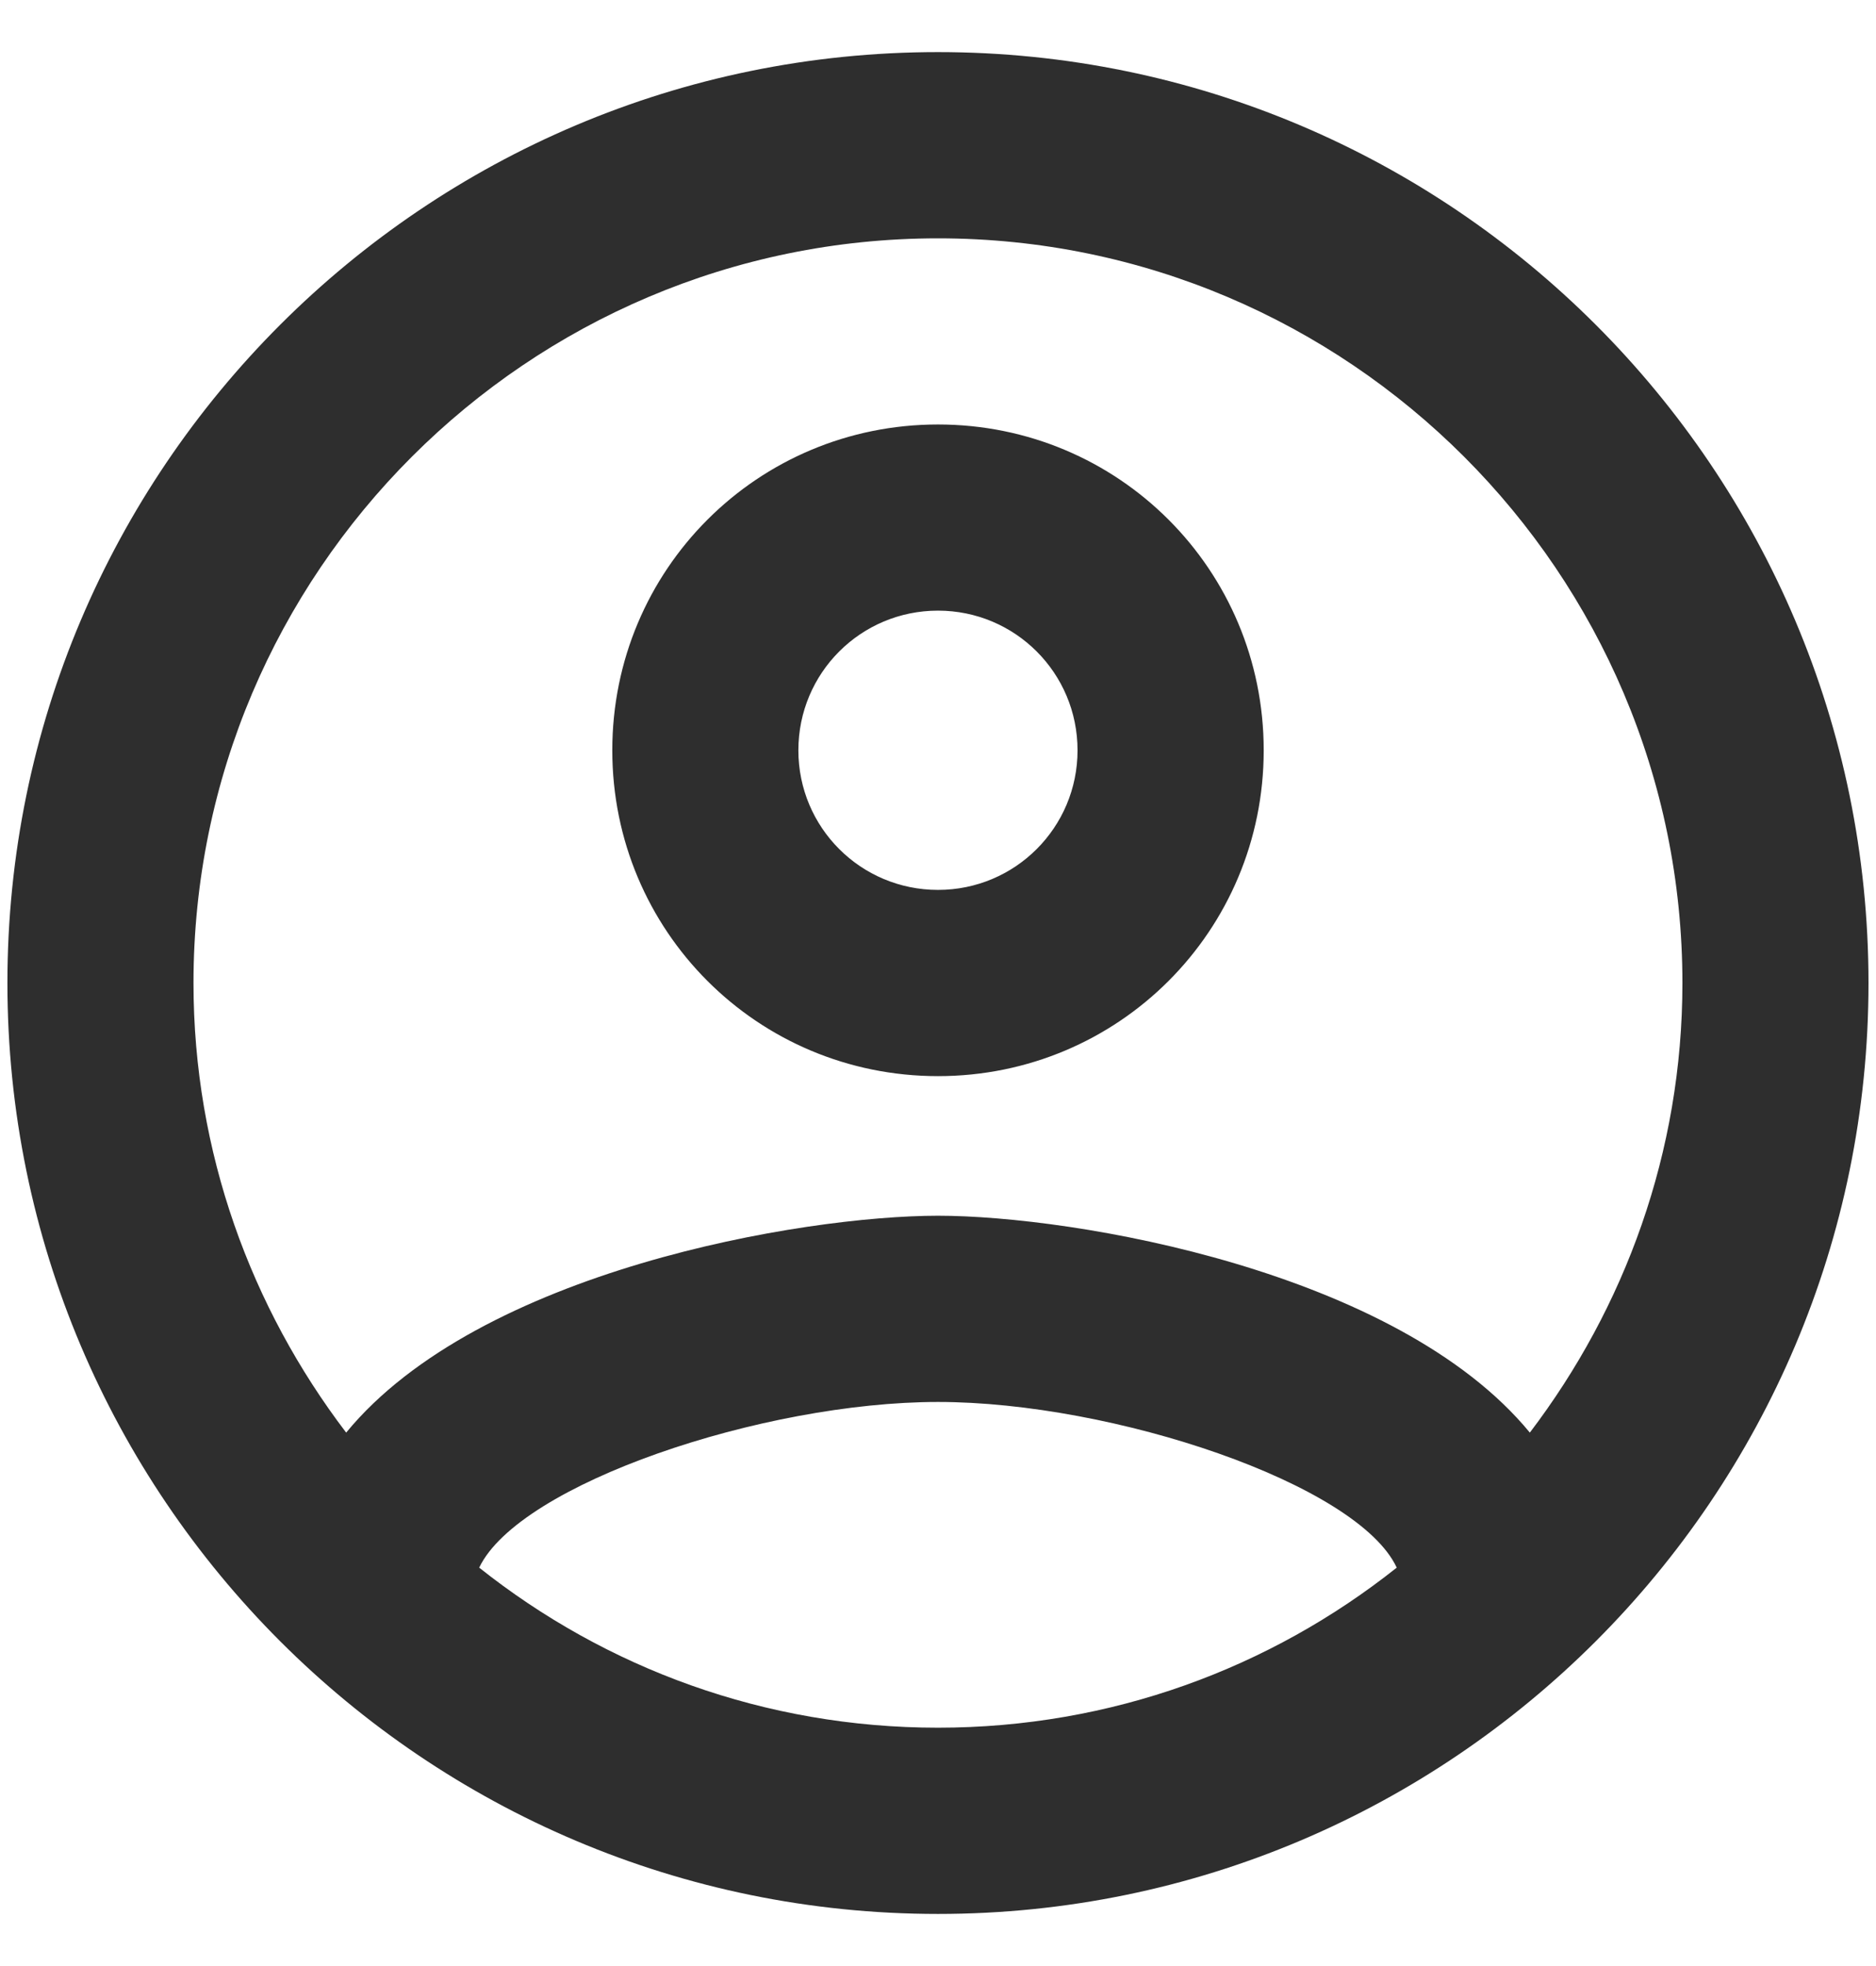 <svg width="21" height="22" viewBox="0 0 21 22" fill="none" xmlns="http://www.w3.org/2000/svg">
<path d="M10.5 0.583C4.75 0.583 0.083 5.25 0.083 11C0.083 16.75 4.75 21.417 10.5 21.417C16.25 21.417 20.916 16.75 20.916 11C20.916 5.25 16.25 0.583 10.5 0.583ZM5.364 17.542C5.812 16.604 8.541 15.688 10.5 15.688C12.458 15.688 15.198 16.604 15.635 17.542C14.219 18.667 12.437 19.333 10.5 19.333C8.562 19.333 6.781 18.667 5.364 17.542ZM17.125 16.031C15.635 14.219 12.021 13.604 10.5 13.604C8.979 13.604 5.364 14.219 3.875 16.031C2.812 14.635 2.166 12.896 2.166 11C2.166 6.406 5.906 2.667 10.5 2.667C15.094 2.667 18.833 6.406 18.833 11C18.833 12.896 18.187 14.635 17.125 16.031ZM10.5 4.75C8.479 4.75 6.854 6.375 6.854 8.396C6.854 10.417 8.479 12.042 10.5 12.042C12.521 12.042 14.146 10.417 14.146 8.396C14.146 6.375 12.521 4.75 10.5 4.75ZM10.5 9.958C9.635 9.958 8.937 9.26 8.937 8.396C8.937 7.531 9.635 6.833 10.5 6.833C11.364 6.833 12.062 7.531 12.062 8.396C12.062 9.26 11.364 9.958 10.5 9.958Z" fill="#2E2E2E"/>
</svg>
